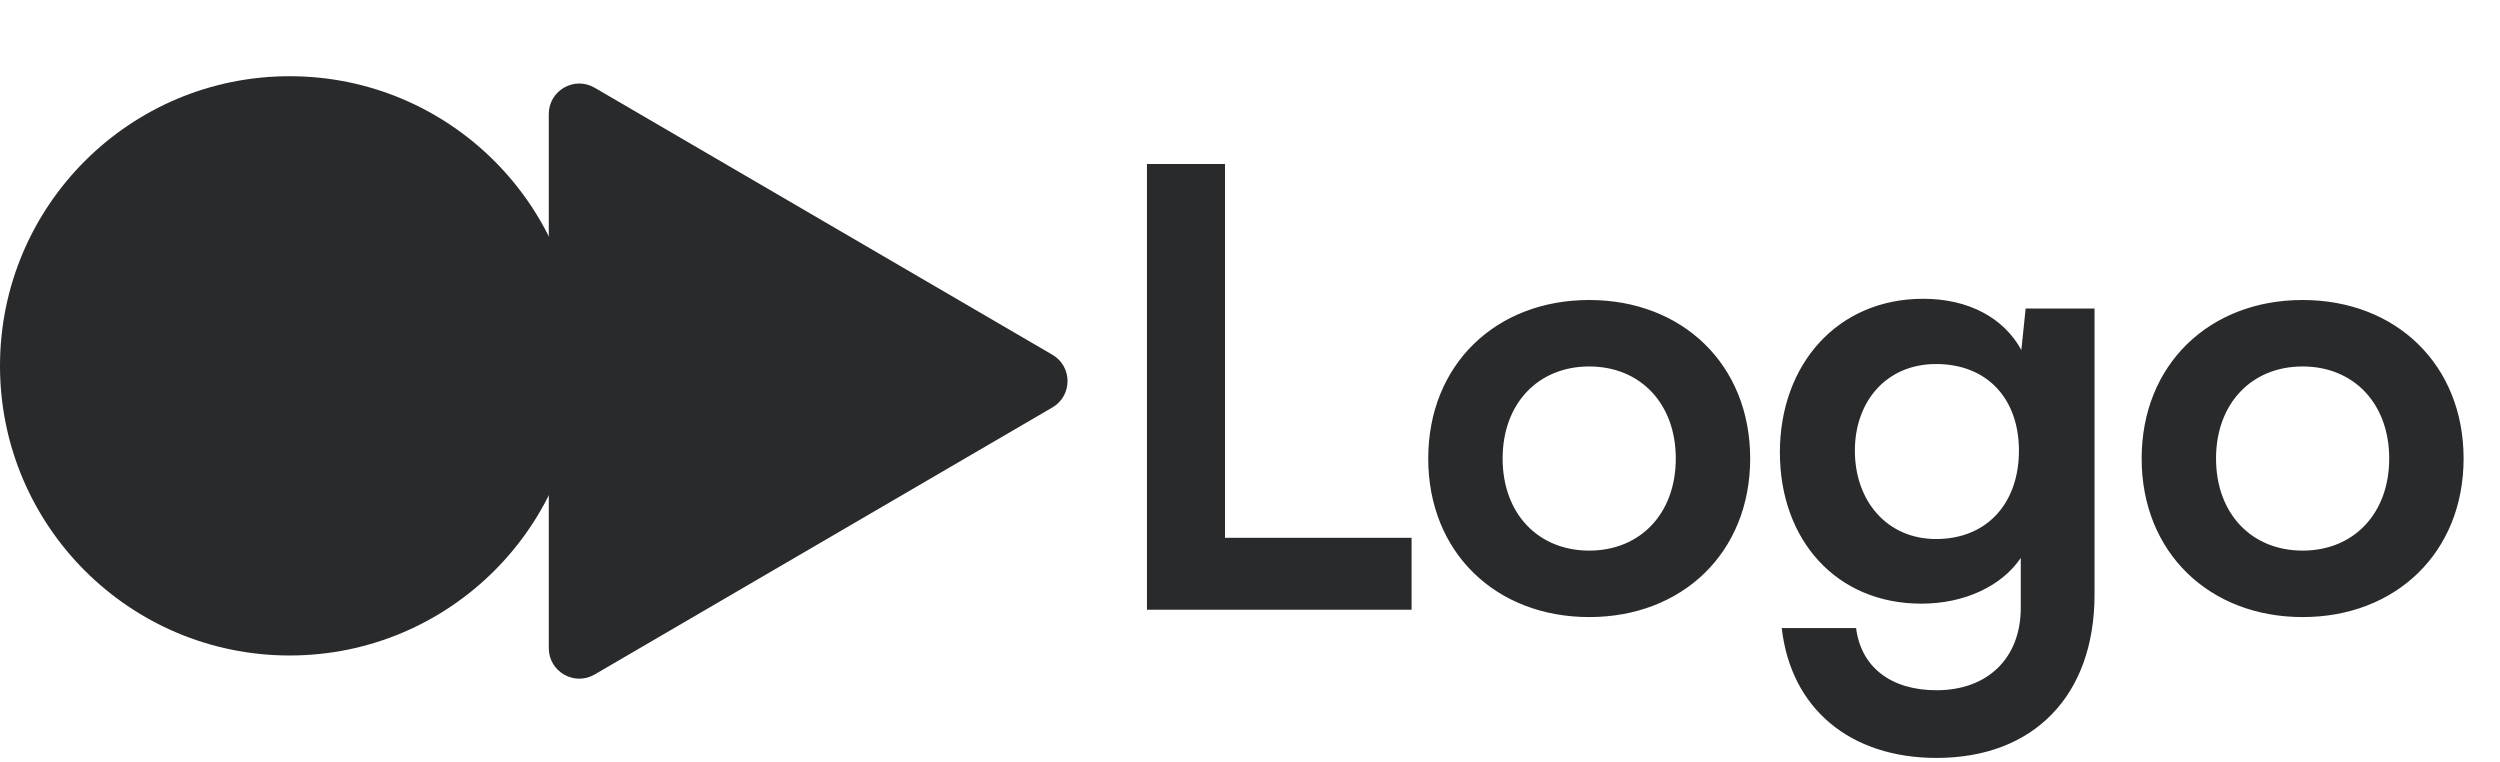 <svg width="82" height="25" viewBox="0 0 82 25" fill="none" xmlns="http://www.w3.org/2000/svg">
<circle cx="9.5" cy="12" r="9.5" fill="#282A2C"/>
<path d="M40.18 5.38V17.64H46.3V20H37.62V5.38H40.18ZM46.846 15.04C46.846 11.96 49.066 9.84 52.126 9.84C55.186 9.84 57.406 11.96 57.406 15.04C57.406 18.12 55.186 20.24 52.126 20.24C49.066 20.24 46.846 18.12 46.846 15.04ZM49.286 15.04C49.286 16.84 50.446 18.06 52.126 18.06C53.806 18.06 54.966 16.84 54.966 15.04C54.966 13.24 53.806 12.02 52.126 12.02C50.446 12.02 49.286 13.24 49.286 15.04ZM58.38 14.84C58.38 11.96 60.261 9.8 63.081 9.8C64.561 9.8 65.721 10.42 66.3 11.48L66.441 10.12H68.701V19.5C68.701 22.8 66.721 24.86 63.52 24.86C60.681 24.86 58.74 23.24 58.441 20.6H60.88C61.041 21.88 62.02 22.64 63.52 22.64C65.201 22.64 66.281 21.58 66.281 19.94V18.3C65.66 19.22 64.441 19.8 63.02 19.8C60.221 19.8 58.38 17.7 58.38 14.84ZM60.84 14.78C60.84 16.44 61.901 17.68 63.501 17.68C65.18 17.68 66.221 16.5 66.221 14.78C66.221 13.1 65.201 11.94 63.501 11.94C61.88 11.94 60.84 13.16 60.84 14.78ZM70.246 15.04C70.246 11.96 72.466 9.84 75.526 9.84C78.586 9.84 80.806 11.96 80.806 15.04C80.806 18.12 78.586 20.24 75.526 20.24C72.466 20.24 70.246 18.12 70.246 15.04ZM72.686 15.04C72.686 16.84 73.846 18.06 75.526 18.06C77.206 18.06 78.366 16.84 78.366 15.04C78.366 13.24 77.206 12.02 75.526 12.02C73.846 12.02 72.686 13.24 72.686 15.04Z" fill="#282A2C"/>
<path d="M34.519 11.636C35.181 12.022 35.181 12.978 34.519 13.364L19.504 22.123C18.837 22.512 18 22.031 18 21.259L18 3.741C18 2.969 18.837 2.488 19.504 2.877L27 7.25L34.519 11.636Z" fill="#282A2C"/>
</svg>
